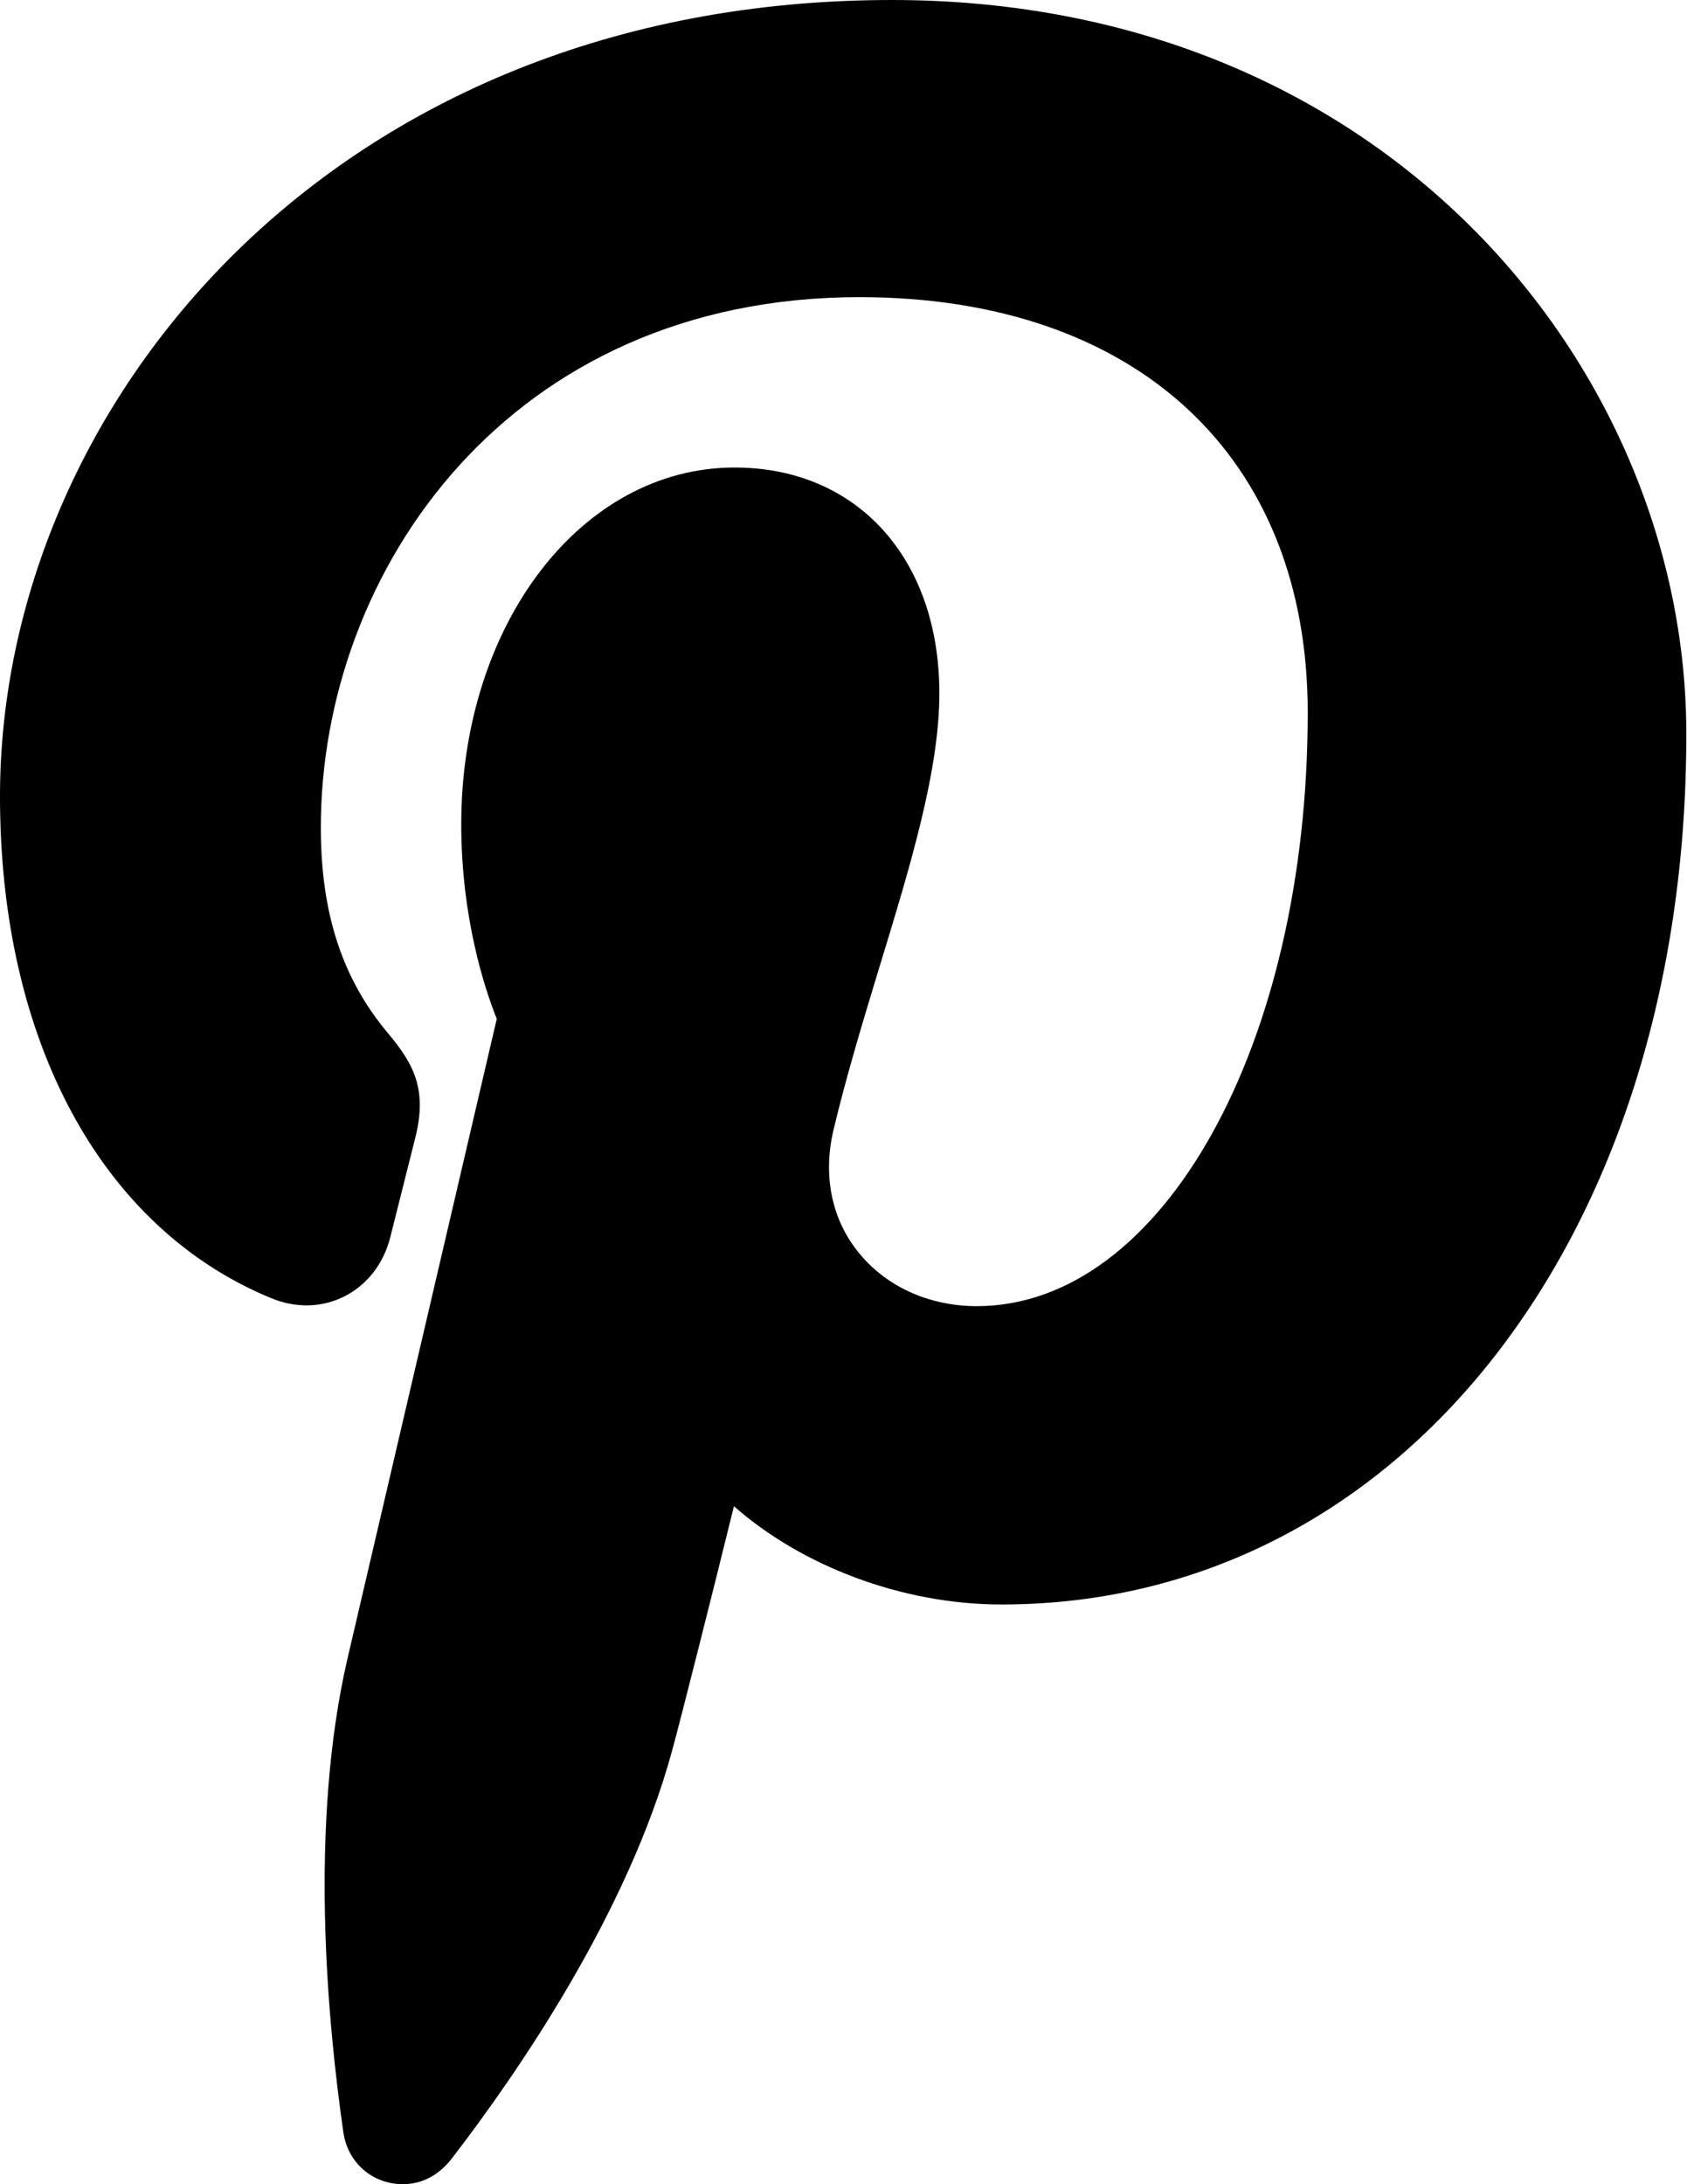 <svg xmlns="http://www.w3.org/2000/svg" width="17" height="22"><path d="M8.988 0C3.362 0 0 4.08 0 8.023c0 2.458 1.02 4.345 2.727 5.05.52.22 1.065-.06 1.205-.608l.245-.974c.13-.49.014-.75-.264-1.08-.465-.552-.68-1.213-.68-2.076 0-2.59 1.9-5.342 5.427-5.342 2.788 0 4.518 1.603 4.518 4.183 0 3.35-1.466 5.98-3.335 5.98-.49 0-.93-.205-1.205-.558-.26-.33-.345-.762-.24-1.212.13-.546.3-1.107.466-1.652.31-1.014.602-1.973.602-2.75 0-1.36-.83-2.275-2.063-2.275-1.545 0-2.755 1.58-2.755 3.593 0 .94.236 1.658.358 1.96L3.503 16.7c-.393 1.69-.2 3.682-.044 4.77.04.307.29.53.6.53.19 0 .37-.088.51-.28.63-.82 1.756-2.442 2.203-4.084.094-.343.41-1.596.624-2.465.68.6 1.69.99 2.697.99 4 0 6.9-3.684 6.9-8.76C17 3.76 14.002 0 8.987 0z"/></svg>
